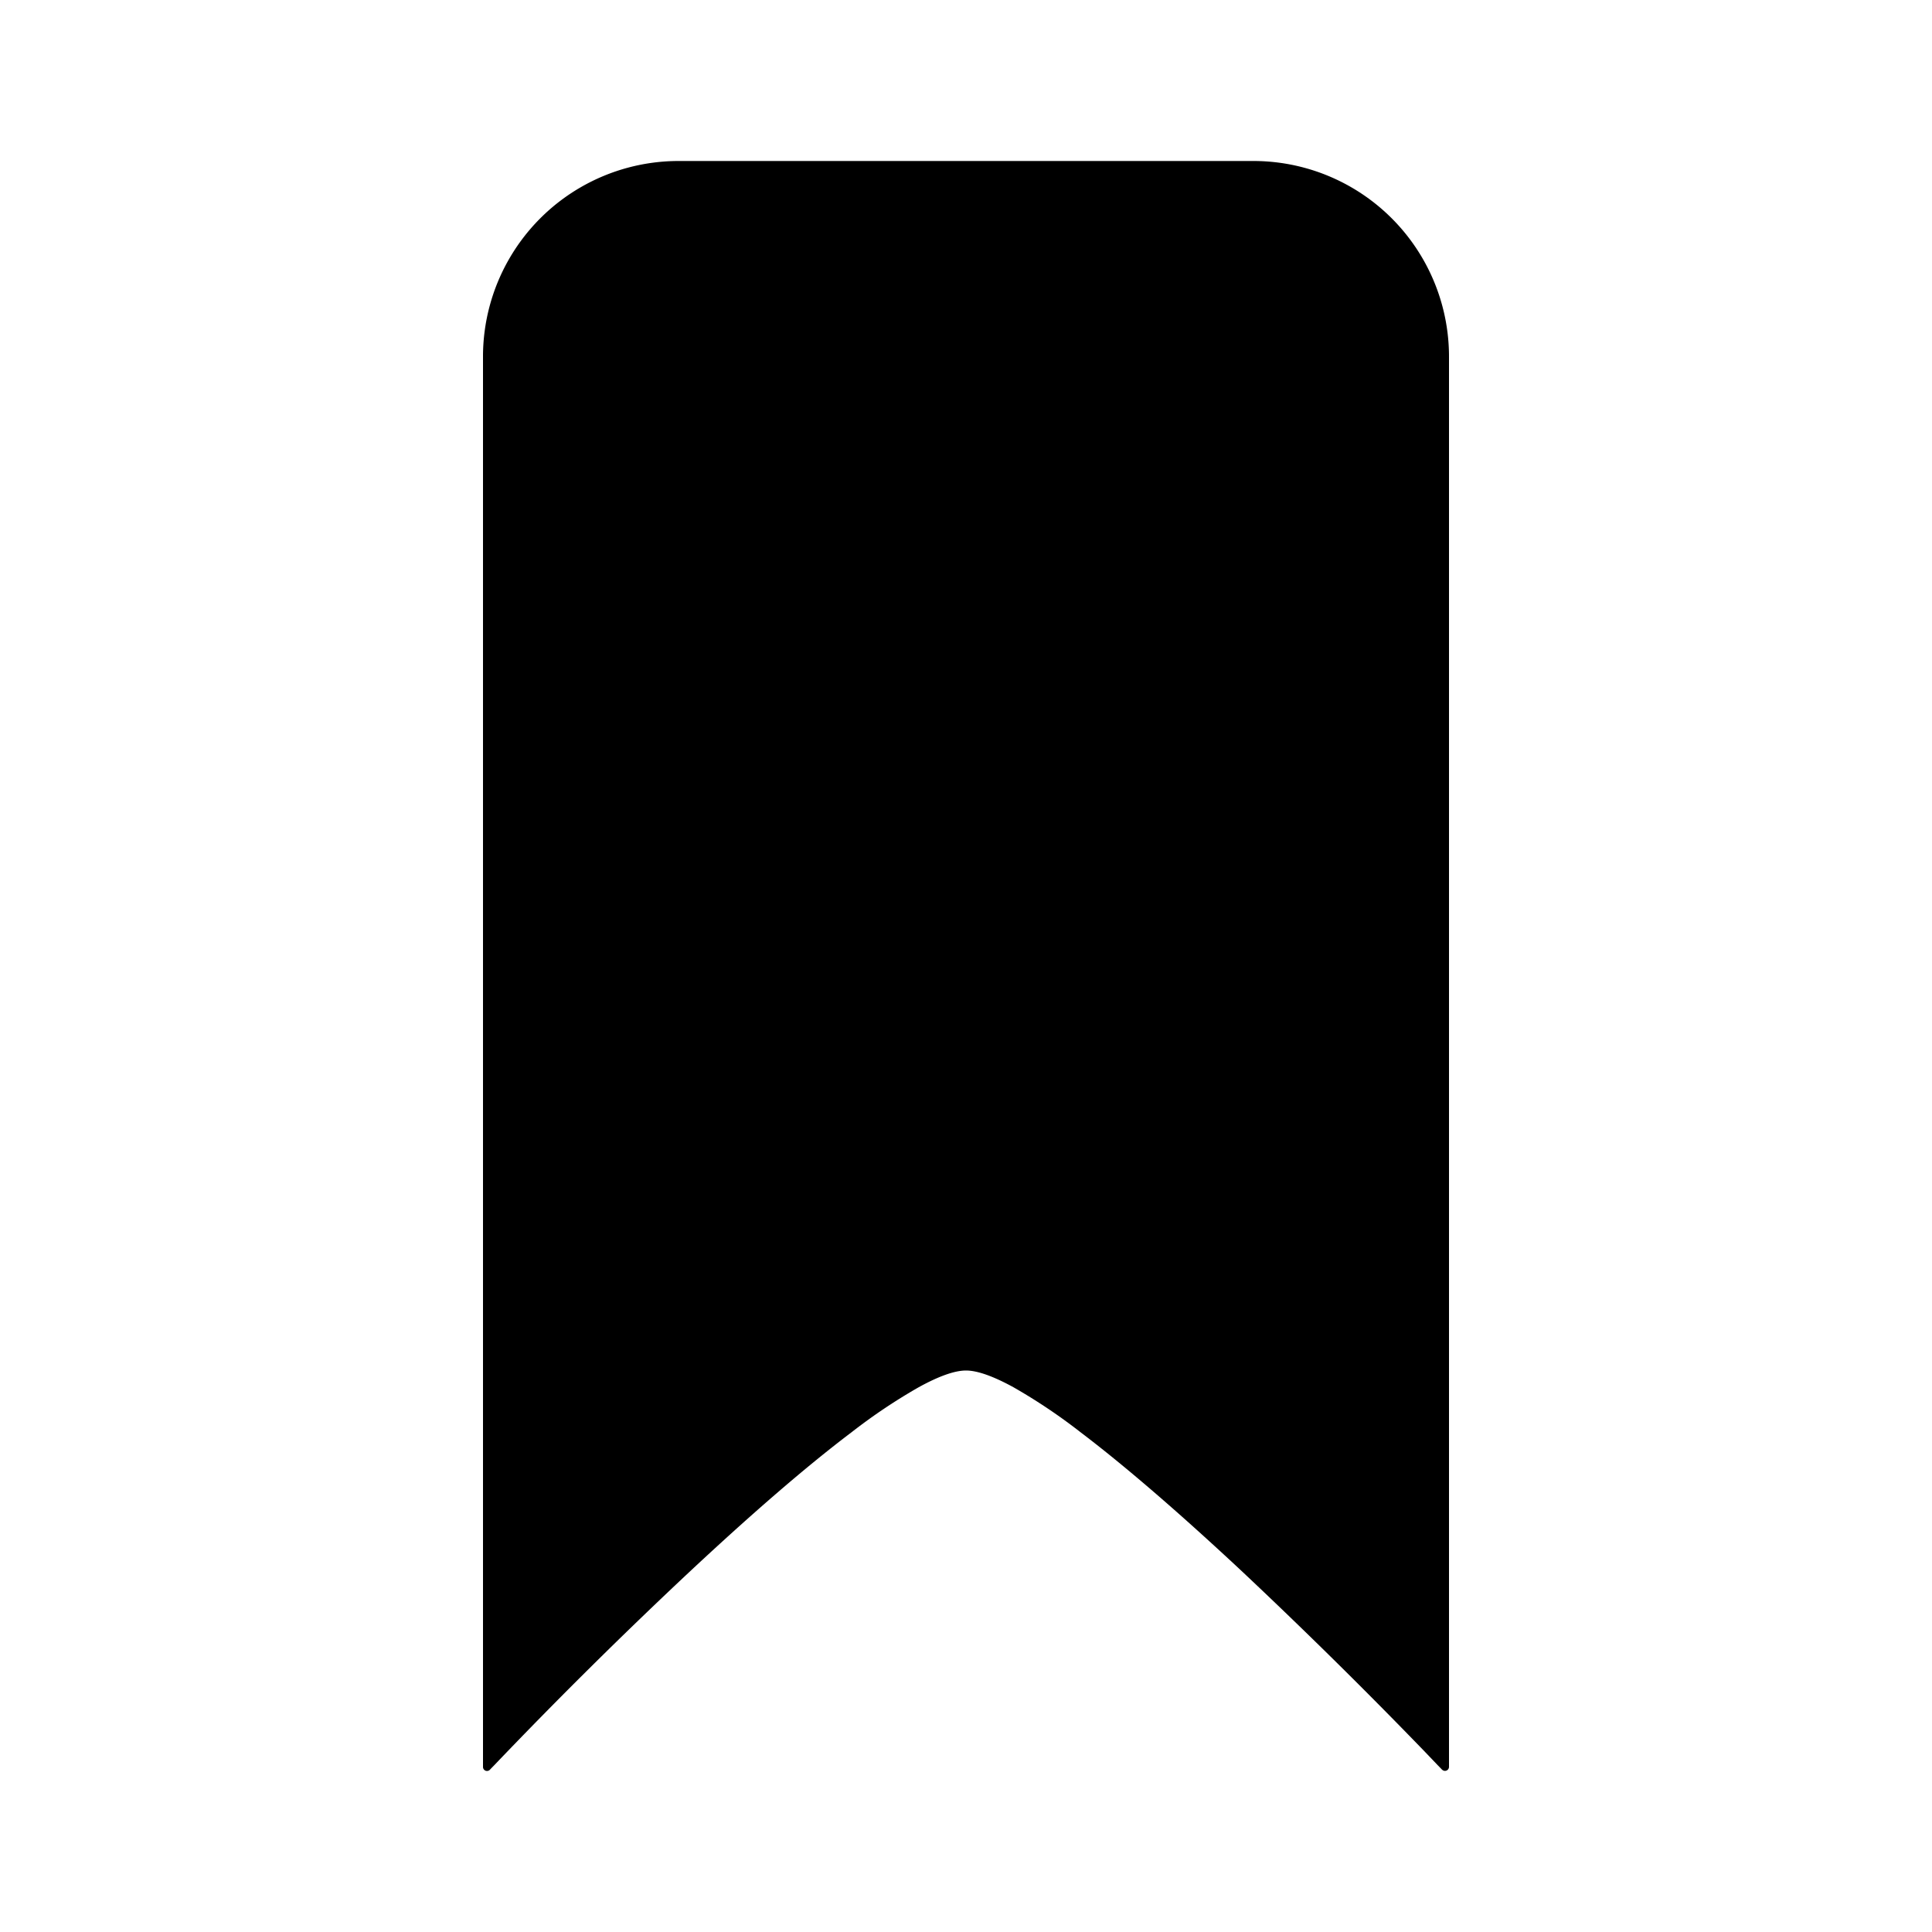 <svg xmlns="http://www.w3.org/2000/svg" width="3em" height="3em" viewBox="0 0 24 24"><path fill="currentColor" fill-rule="evenodd" d="M12 17.025c-.142 0-.341.072-.588.208a7 7 0 0 0-.835.56c-.614.464-1.317 1.085-1.983 1.706a62 62 0 0 0-2.455 2.43l-.04.041l-.013.014a.05.05 0 0 1-.055.012A.05.05 0 0 1 6 21.95V4.438A2.43 2.43 0 0 1 8.43 2h7.14A2.43 2.43 0 0 1 18 4.438V21.95a.05.05 0 0 1-.085.034h-.001l-.013-.014l-.04-.041l-.151-.158a67 67 0 0 0-2.304-2.272c-.666-.621-1.37-1.242-1.983-1.707a7 7 0 0 0-.835-.56c-.247-.135-.446-.207-.588-.207" clip-rule="evenodd"/></svg>